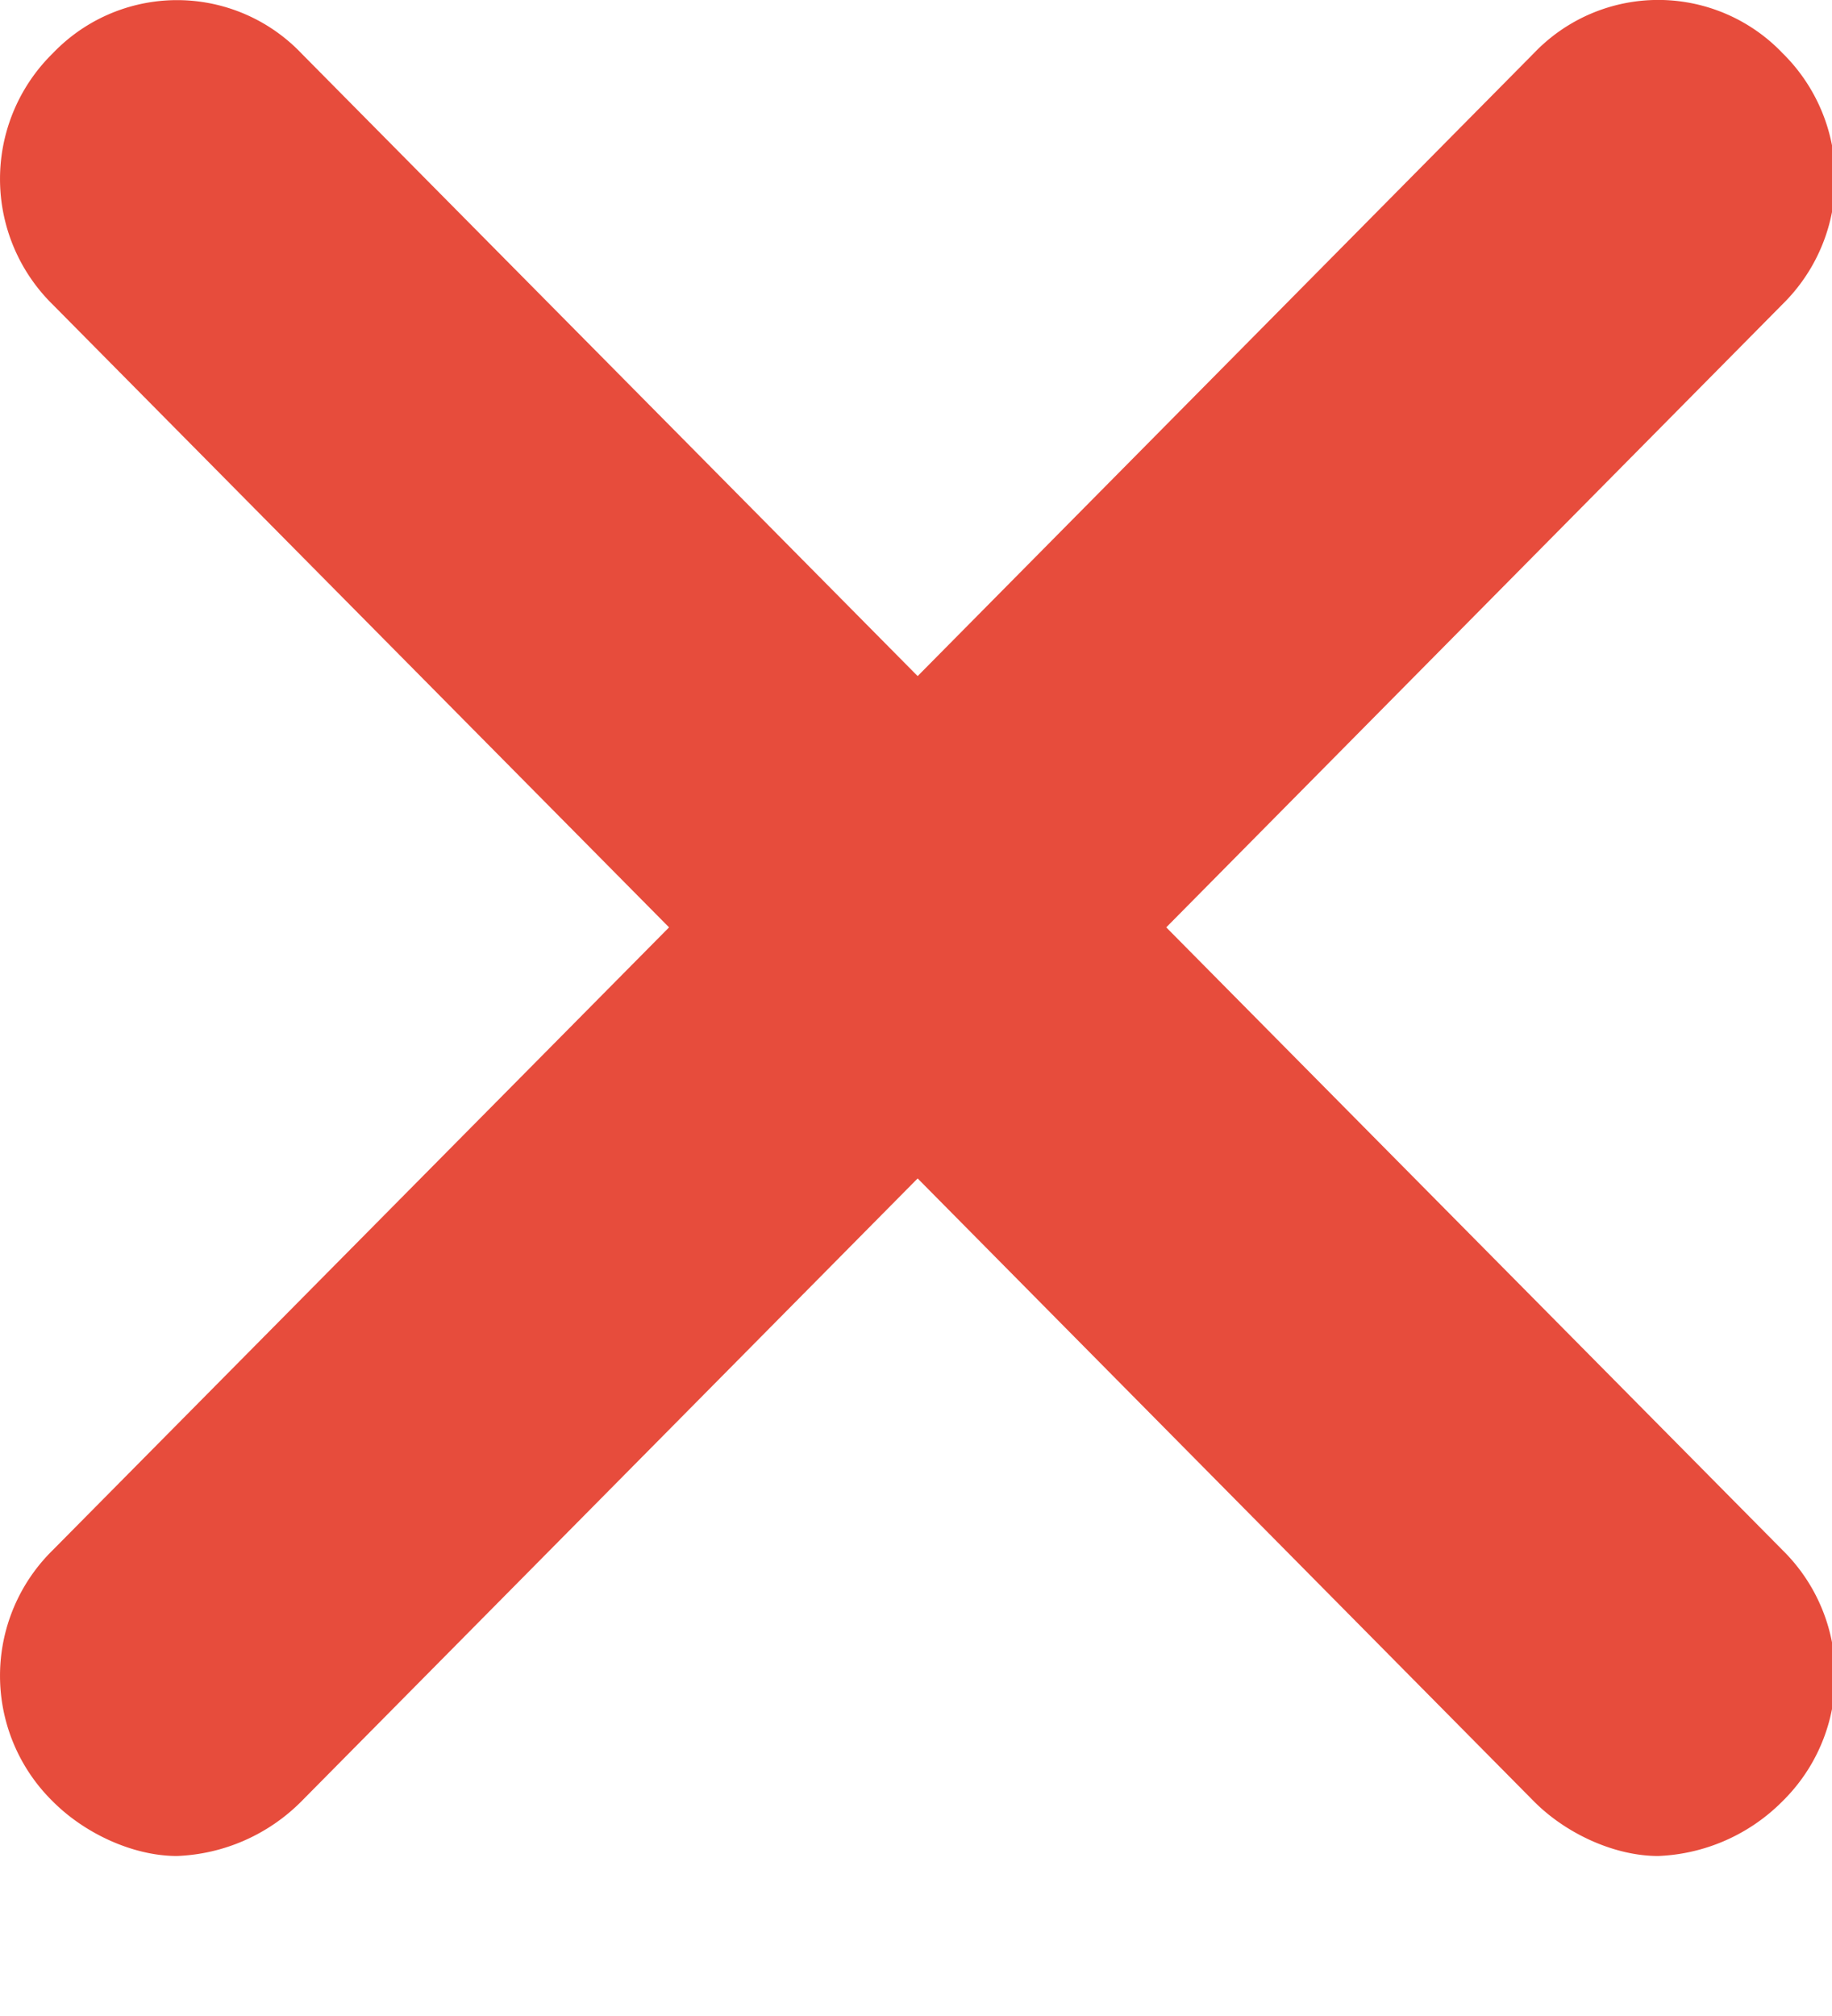 <svg xmlns="http://www.w3.org/2000/svg" width="10" height="11" viewBox="0 0 10 11">
    <path fill="#E74C3C" fill-rule="nonzero" d="M6.366 5.06L9.73 8.458a.96.96 0 0 1 0 1.37 1.012 1.012 0 0 1-.679.299c-.236 0-.501-.12-.678-.298L5.009 6.43 1.645 9.829a1.012 1.012 0 0 1-.679.298c-.236 0-.501-.12-.678-.298a.96.96 0 0 1 0-1.371L3.652 5.06.288 1.662a.96.96 0 0 1 0-1.371.938.938 0 0 1 1.357 0l3.364 3.398L8.373.29a.938.938 0 0 1 1.357 0 .96.96 0 0 1 0 1.37L6.366 5.06z"/>
</svg>
